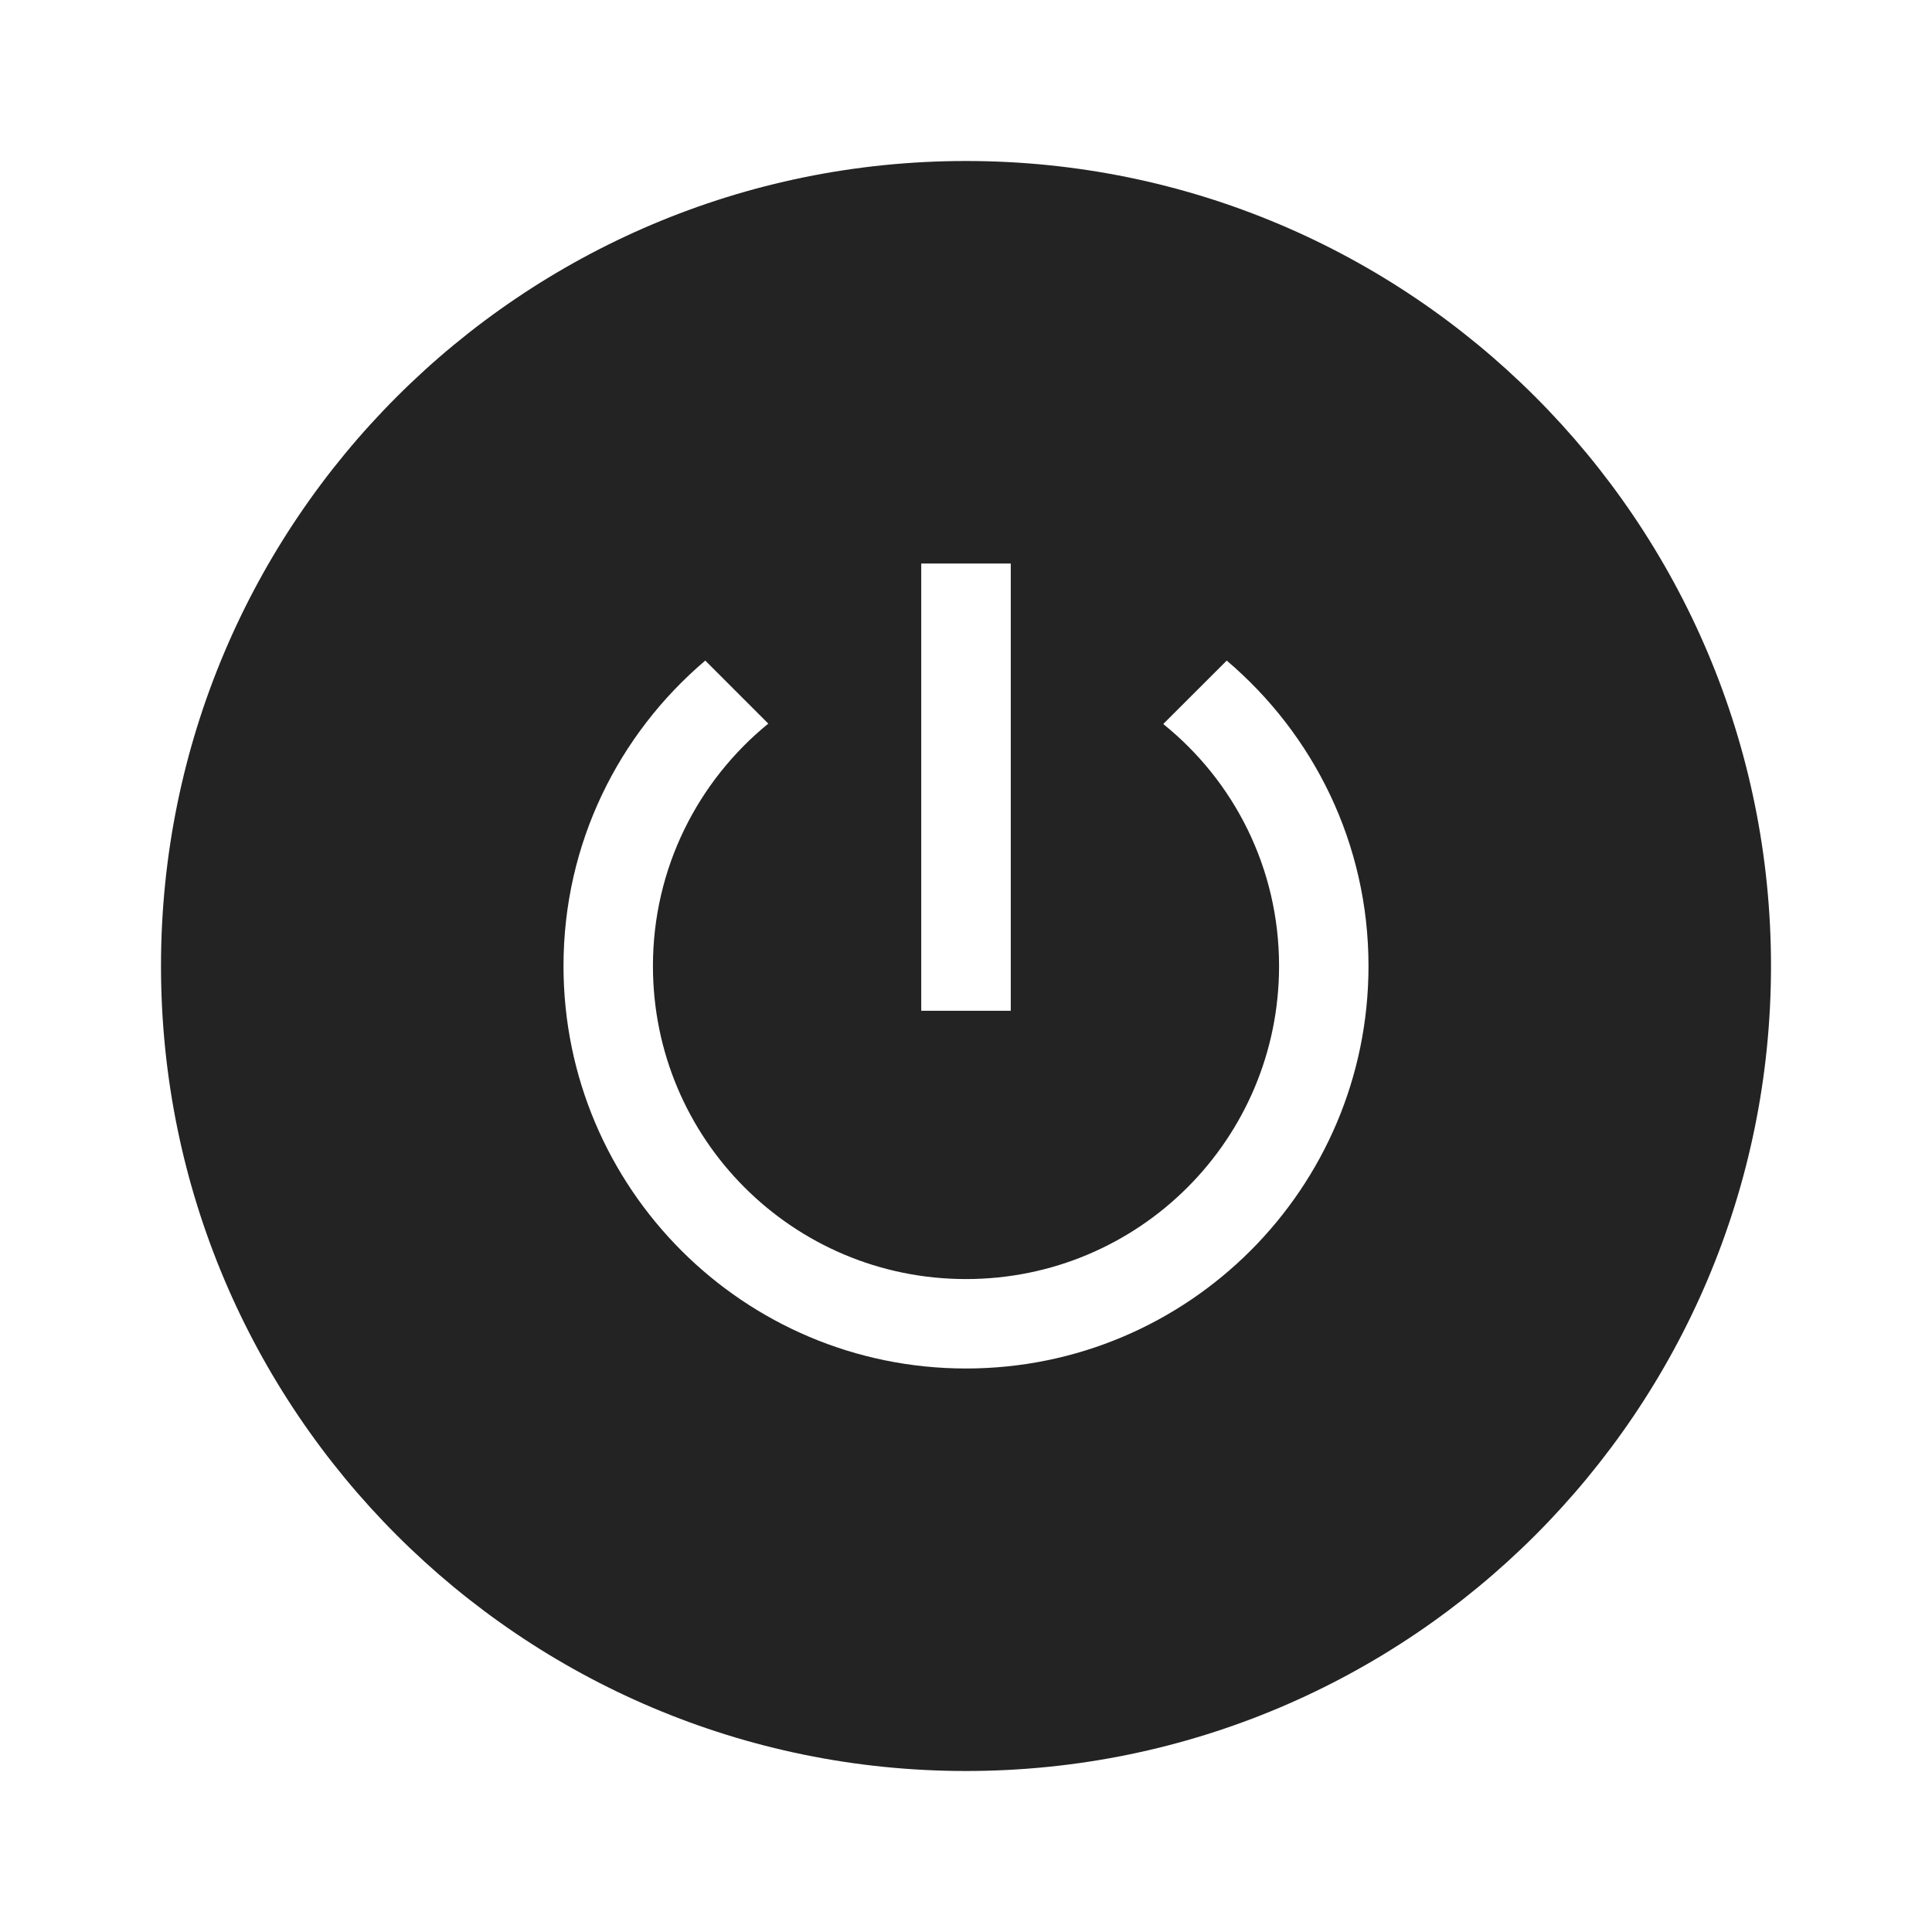 <?xml version="1.0" encoding="UTF-8"?>
<svg width="24px" height="24px" viewBox="0 0 24 24" version="1.1" xmlns="http://www.w3.org/2000/svg" xmlns:xlink="http://www.w3.org/1999/xlink">
    <title>Icon / call_end</title>
    <g id="Icon-/-call_end" stroke="none" stroke-width="1" fill="none" fill-rule="evenodd" fill-opacity="0.86">
        <path d="M12,2 C17.523,2 22,6.477 22,12 C22,17.523 17.523,22 12,22 C6.477,22 2,17.523 2,12 C2,6.477 6.477,2 12,2 Z M15.239,8.206 L14.45,8.994 C15.328,9.7 15.889,10.783 15.889,12 C15.889,14.15 14.15,15.889 12,15.889 C9.85,15.889 8.111,14.15 8.111,12 C8.111,10.783 8.672,9.7 9.544,8.989 L8.761,8.206 C7.683,9.122 7,10.478 7,12 C7,14.761 9.239,17 12,17 C14.761,17 17,14.761 17,12 C17,10.478 16.317,9.122 15.239,8.206 Z M12.556,7 L11.444,7 L11.444,12.556 L12.556,12.556 L12.556,7 Z" id="Shape" fill="#000000"></path>
    </g>
</svg>